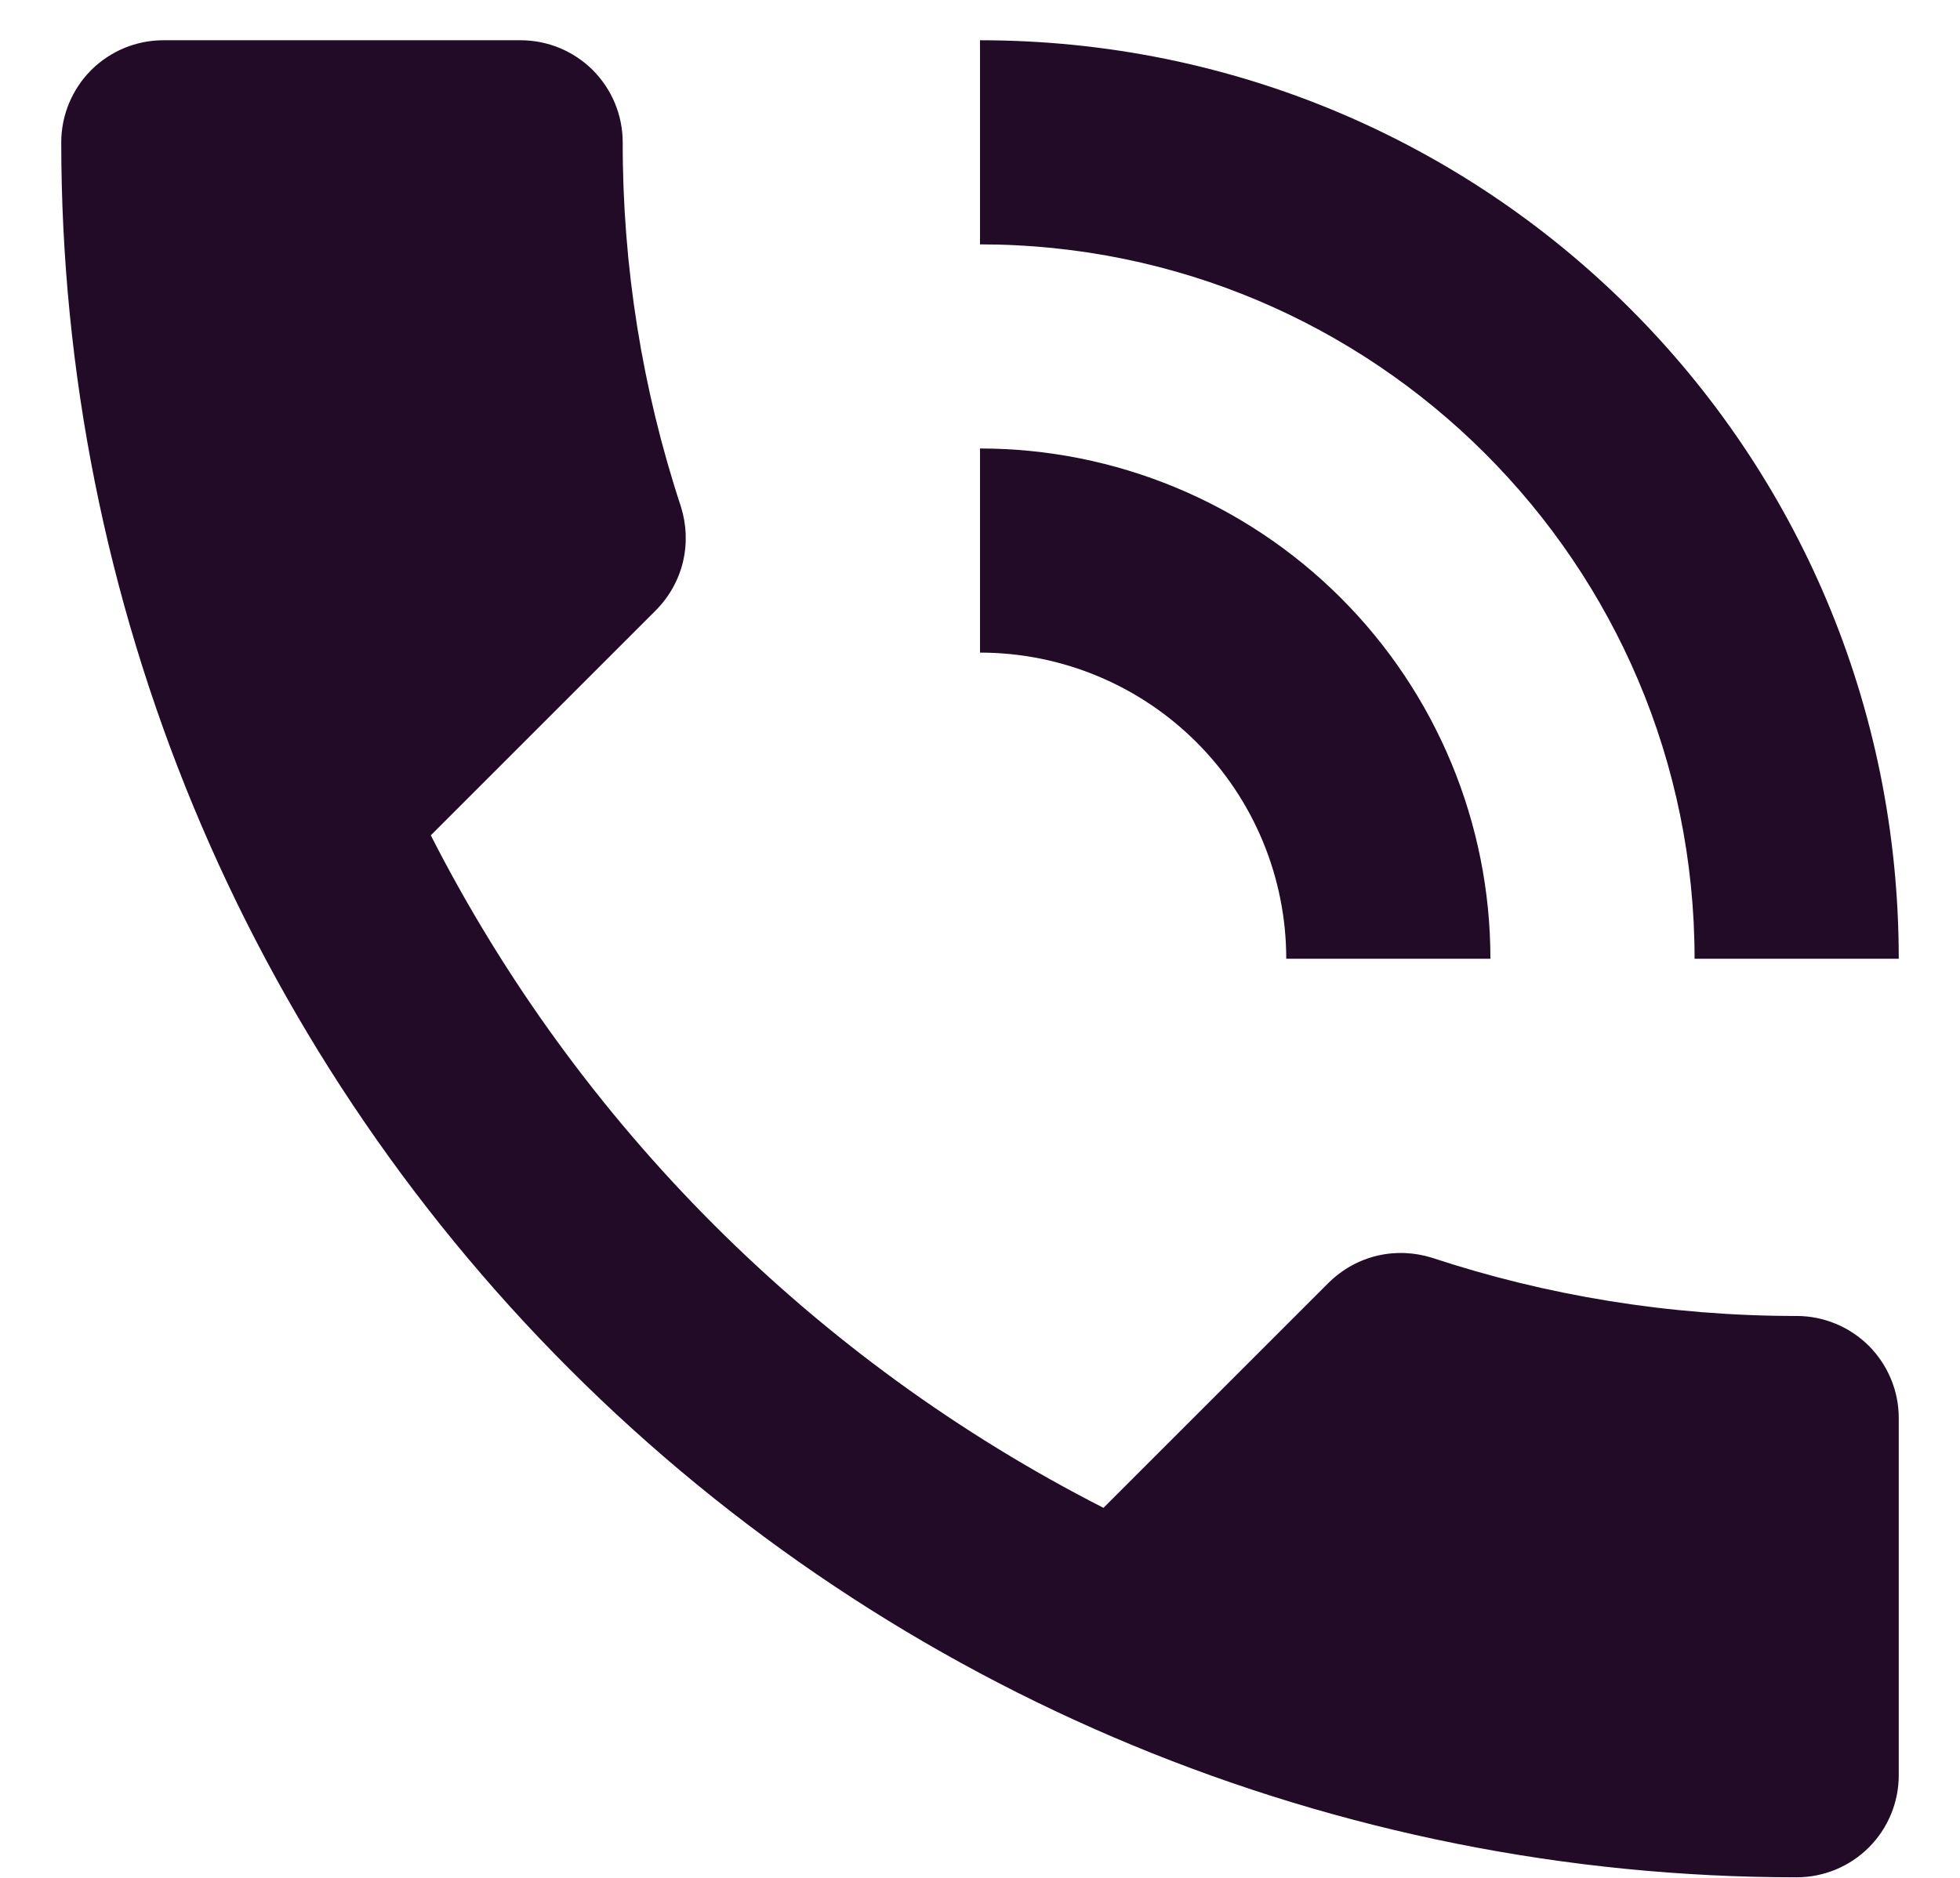 <svg width="24" height="23" viewBox="0 0 24 23" fill="none" xmlns="http://www.w3.org/2000/svg">
<path d="M15.75 11.743H18.25C18.25 10.086 17.591 8.496 16.419 7.324C15.247 6.152 13.658 5.493 12 5.493V7.993C12.995 7.993 13.948 8.388 14.652 9.092C15.355 9.795 15.75 10.749 15.75 11.743ZM20.75 11.743H23.25C23.25 5.493 18.212 0.493 12 0.493V2.993C16.825 2.993 20.75 6.906 20.75 11.743ZM22 16.118C20.438 16.118 18.938 15.868 17.538 15.406C17.1 15.268 16.613 15.368 16.262 15.718L13.512 18.468C9.967 16.66 7.083 13.777 5.275 10.231L8.025 7.481C8.375 7.131 8.475 6.643 8.338 6.206C7.863 4.766 7.623 3.259 7.625 1.743C7.625 1.412 7.493 1.094 7.259 0.859C7.024 0.625 6.707 0.493 6.375 0.493H2C1.668 0.493 1.351 0.625 1.116 0.859C0.882 1.094 0.75 1.412 0.75 1.743C0.75 7.379 2.989 12.784 6.974 16.769C10.959 20.755 16.364 22.993 22 22.993C22.331 22.993 22.649 22.862 22.884 22.627C23.118 22.393 23.25 22.075 23.25 21.743V17.368C23.25 17.037 23.118 16.719 22.884 16.484C22.649 16.25 22.331 16.118 22 16.118Z" fill="#210B26"/>
</svg>
